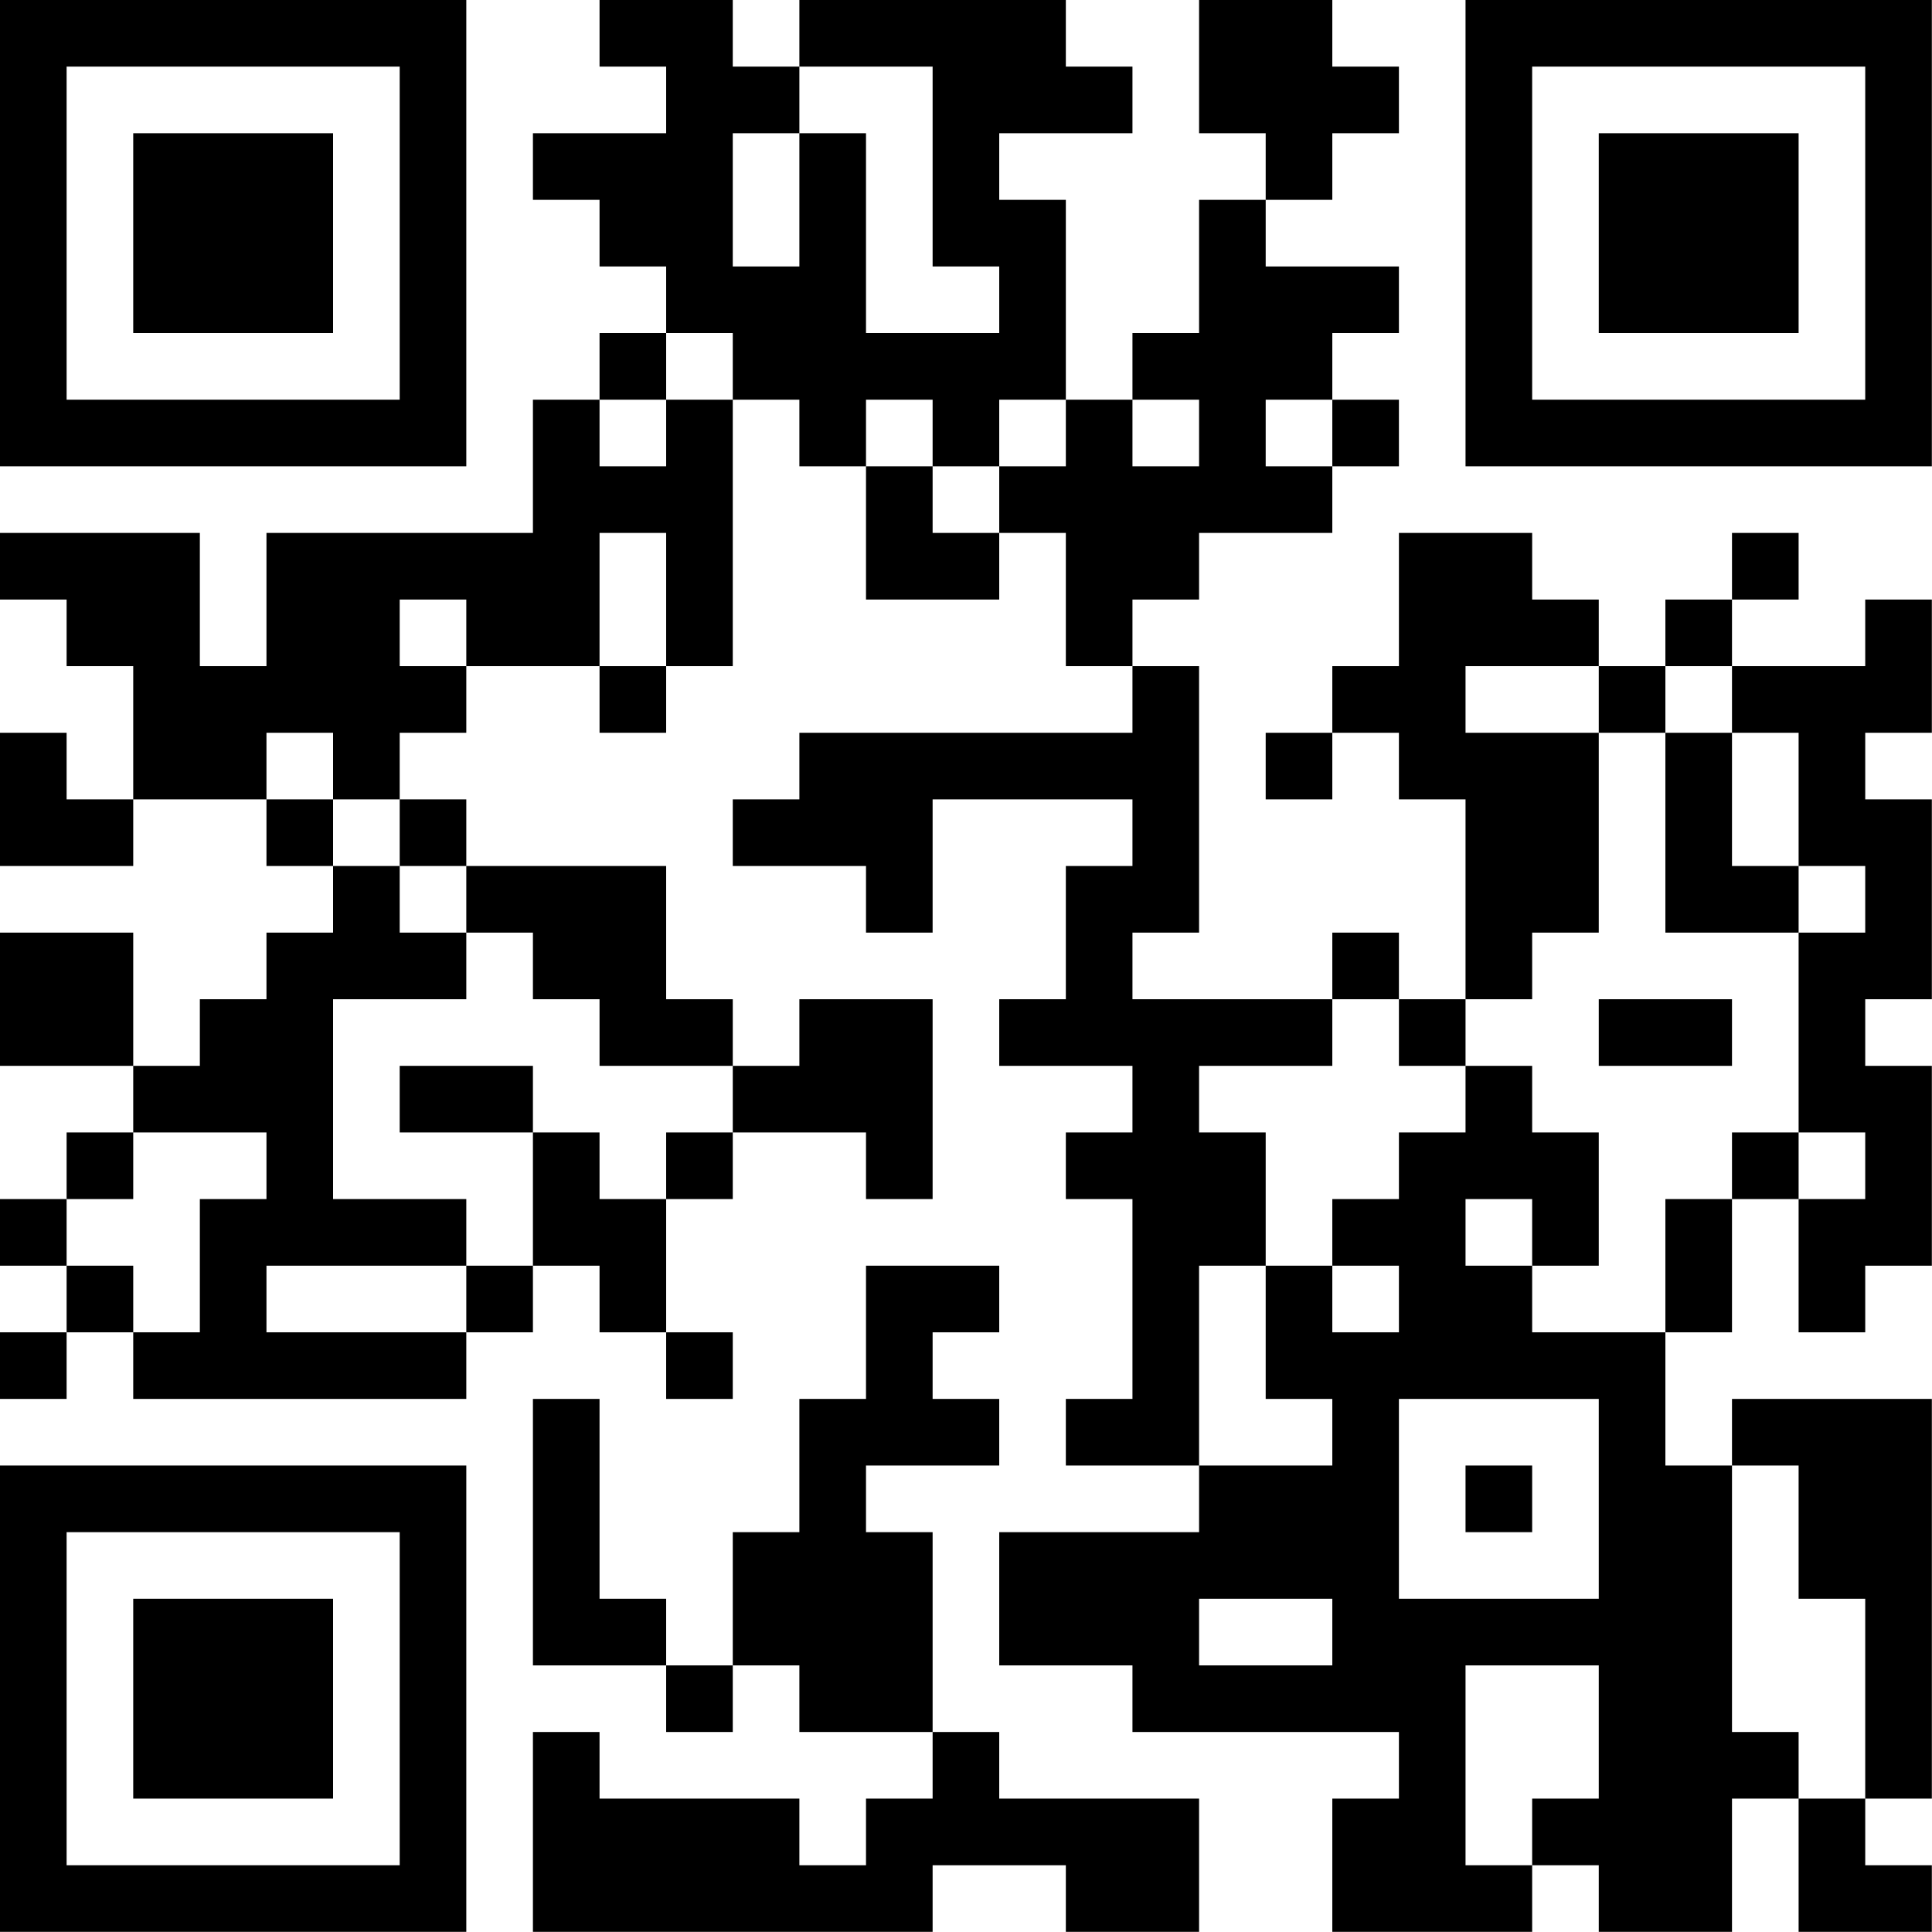 <?xml version="1.0" encoding="UTF-8"?>
<svg xmlns="http://www.w3.org/2000/svg" version="1.1" width="100" height="100" viewBox="0 0 100 100"><rect x="0" y="0" width="100" height="100" fill="#ffffff"/><g transform="scale(3.448)"><g transform="translate(0,0)"><path fill-rule="evenodd" d="M9 0L9 1L10 1L10 2L8 2L8 3L9 3L9 4L10 4L10 5L9 5L9 6L8 6L8 8L4 8L4 10L3 10L3 8L0 8L0 9L1 9L1 10L2 10L2 12L1 12L1 11L0 11L0 13L2 13L2 12L4 12L4 13L5 13L5 14L4 14L4 15L3 15L3 16L2 16L2 14L0 14L0 16L2 16L2 17L1 17L1 18L0 18L0 19L1 19L1 20L0 20L0 21L1 21L1 20L2 20L2 21L7 21L7 20L8 20L8 19L9 19L9 20L10 20L10 21L11 21L11 20L10 20L10 18L11 18L11 17L13 17L13 18L14 18L14 15L12 15L12 16L11 16L11 15L10 15L10 13L7 13L7 12L6 12L6 11L7 11L7 10L9 10L9 11L10 11L10 10L11 10L11 6L12 6L12 7L13 7L13 9L15 9L15 8L16 8L16 10L17 10L17 11L12 11L12 12L11 12L11 13L13 13L13 14L14 14L14 12L17 12L17 13L16 13L16 15L15 15L15 16L17 16L17 17L16 17L16 18L17 18L17 21L16 21L16 22L18 22L18 23L15 23L15 25L17 25L17 26L21 26L21 27L20 27L20 29L23 29L23 28L24 28L24 29L26 29L26 27L27 27L27 29L29 29L29 28L28 28L28 27L29 27L29 21L26 21L26 22L25 22L25 20L26 20L26 18L27 18L27 20L28 20L28 19L29 19L29 16L28 16L28 15L29 15L29 12L28 12L28 11L29 11L29 9L28 9L28 10L26 10L26 9L27 9L27 8L26 8L26 9L25 9L25 10L24 10L24 9L23 9L23 8L21 8L21 10L20 10L20 11L19 11L19 12L20 12L20 11L21 11L21 12L22 12L22 15L21 15L21 14L20 14L20 15L17 15L17 14L18 14L18 10L17 10L17 9L18 9L18 8L20 8L20 7L21 7L21 6L20 6L20 5L21 5L21 4L19 4L19 3L20 3L20 2L21 2L21 1L20 1L20 0L18 0L18 2L19 2L19 3L18 3L18 5L17 5L17 6L16 6L16 3L15 3L15 2L17 2L17 1L16 1L16 0L12 0L12 1L11 1L11 0ZM12 1L12 2L11 2L11 4L12 4L12 2L13 2L13 5L15 5L15 4L14 4L14 1ZM10 5L10 6L9 6L9 7L10 7L10 6L11 6L11 5ZM13 6L13 7L14 7L14 8L15 8L15 7L16 7L16 6L15 6L15 7L14 7L14 6ZM17 6L17 7L18 7L18 6ZM19 6L19 7L20 7L20 6ZM9 8L9 10L10 10L10 8ZM6 9L6 10L7 10L7 9ZM22 10L22 11L24 11L24 14L23 14L23 15L22 15L22 16L21 16L21 15L20 15L20 16L18 16L18 17L19 17L19 19L18 19L18 22L20 22L20 21L19 21L19 19L20 19L20 20L21 20L21 19L20 19L20 18L21 18L21 17L22 17L22 16L23 16L23 17L24 17L24 19L23 19L23 18L22 18L22 19L23 19L23 20L25 20L25 18L26 18L26 17L27 17L27 18L28 18L28 17L27 17L27 14L28 14L28 13L27 13L27 11L26 11L26 10L25 10L25 11L24 11L24 10ZM4 11L4 12L5 12L5 13L6 13L6 14L7 14L7 15L5 15L5 18L7 18L7 19L4 19L4 20L7 20L7 19L8 19L8 17L9 17L9 18L10 18L10 17L11 17L11 16L9 16L9 15L8 15L8 14L7 14L7 13L6 13L6 12L5 12L5 11ZM25 11L25 14L27 14L27 13L26 13L26 11ZM24 15L24 16L26 16L26 15ZM6 16L6 17L8 17L8 16ZM2 17L2 18L1 18L1 19L2 19L2 20L3 20L3 18L4 18L4 17ZM13 19L13 21L12 21L12 23L11 23L11 25L10 25L10 24L9 24L9 21L8 21L8 25L10 25L10 26L11 26L11 25L12 25L12 26L14 26L14 27L13 27L13 28L12 28L12 27L9 27L9 26L8 26L8 29L14 29L14 28L16 28L16 29L18 29L18 27L15 27L15 26L14 26L14 23L13 23L13 22L15 22L15 21L14 21L14 20L15 20L15 19ZM21 21L21 24L24 24L24 21ZM22 22L22 23L23 23L23 22ZM26 22L26 26L27 26L27 27L28 27L28 24L27 24L27 22ZM18 24L18 25L20 25L20 24ZM22 25L22 28L23 28L23 27L24 27L24 25ZM0 0L0 7L7 7L7 0ZM1 1L1 6L6 6L6 1ZM2 2L2 5L5 5L5 2ZM22 0L22 7L29 7L29 0ZM23 1L23 6L28 6L28 1ZM24 2L24 5L27 5L27 2ZM0 22L0 29L7 29L7 22ZM1 23L1 28L6 28L6 23ZM2 24L2 27L5 27L5 24Z" fill="#000000"/></g></g></svg>
